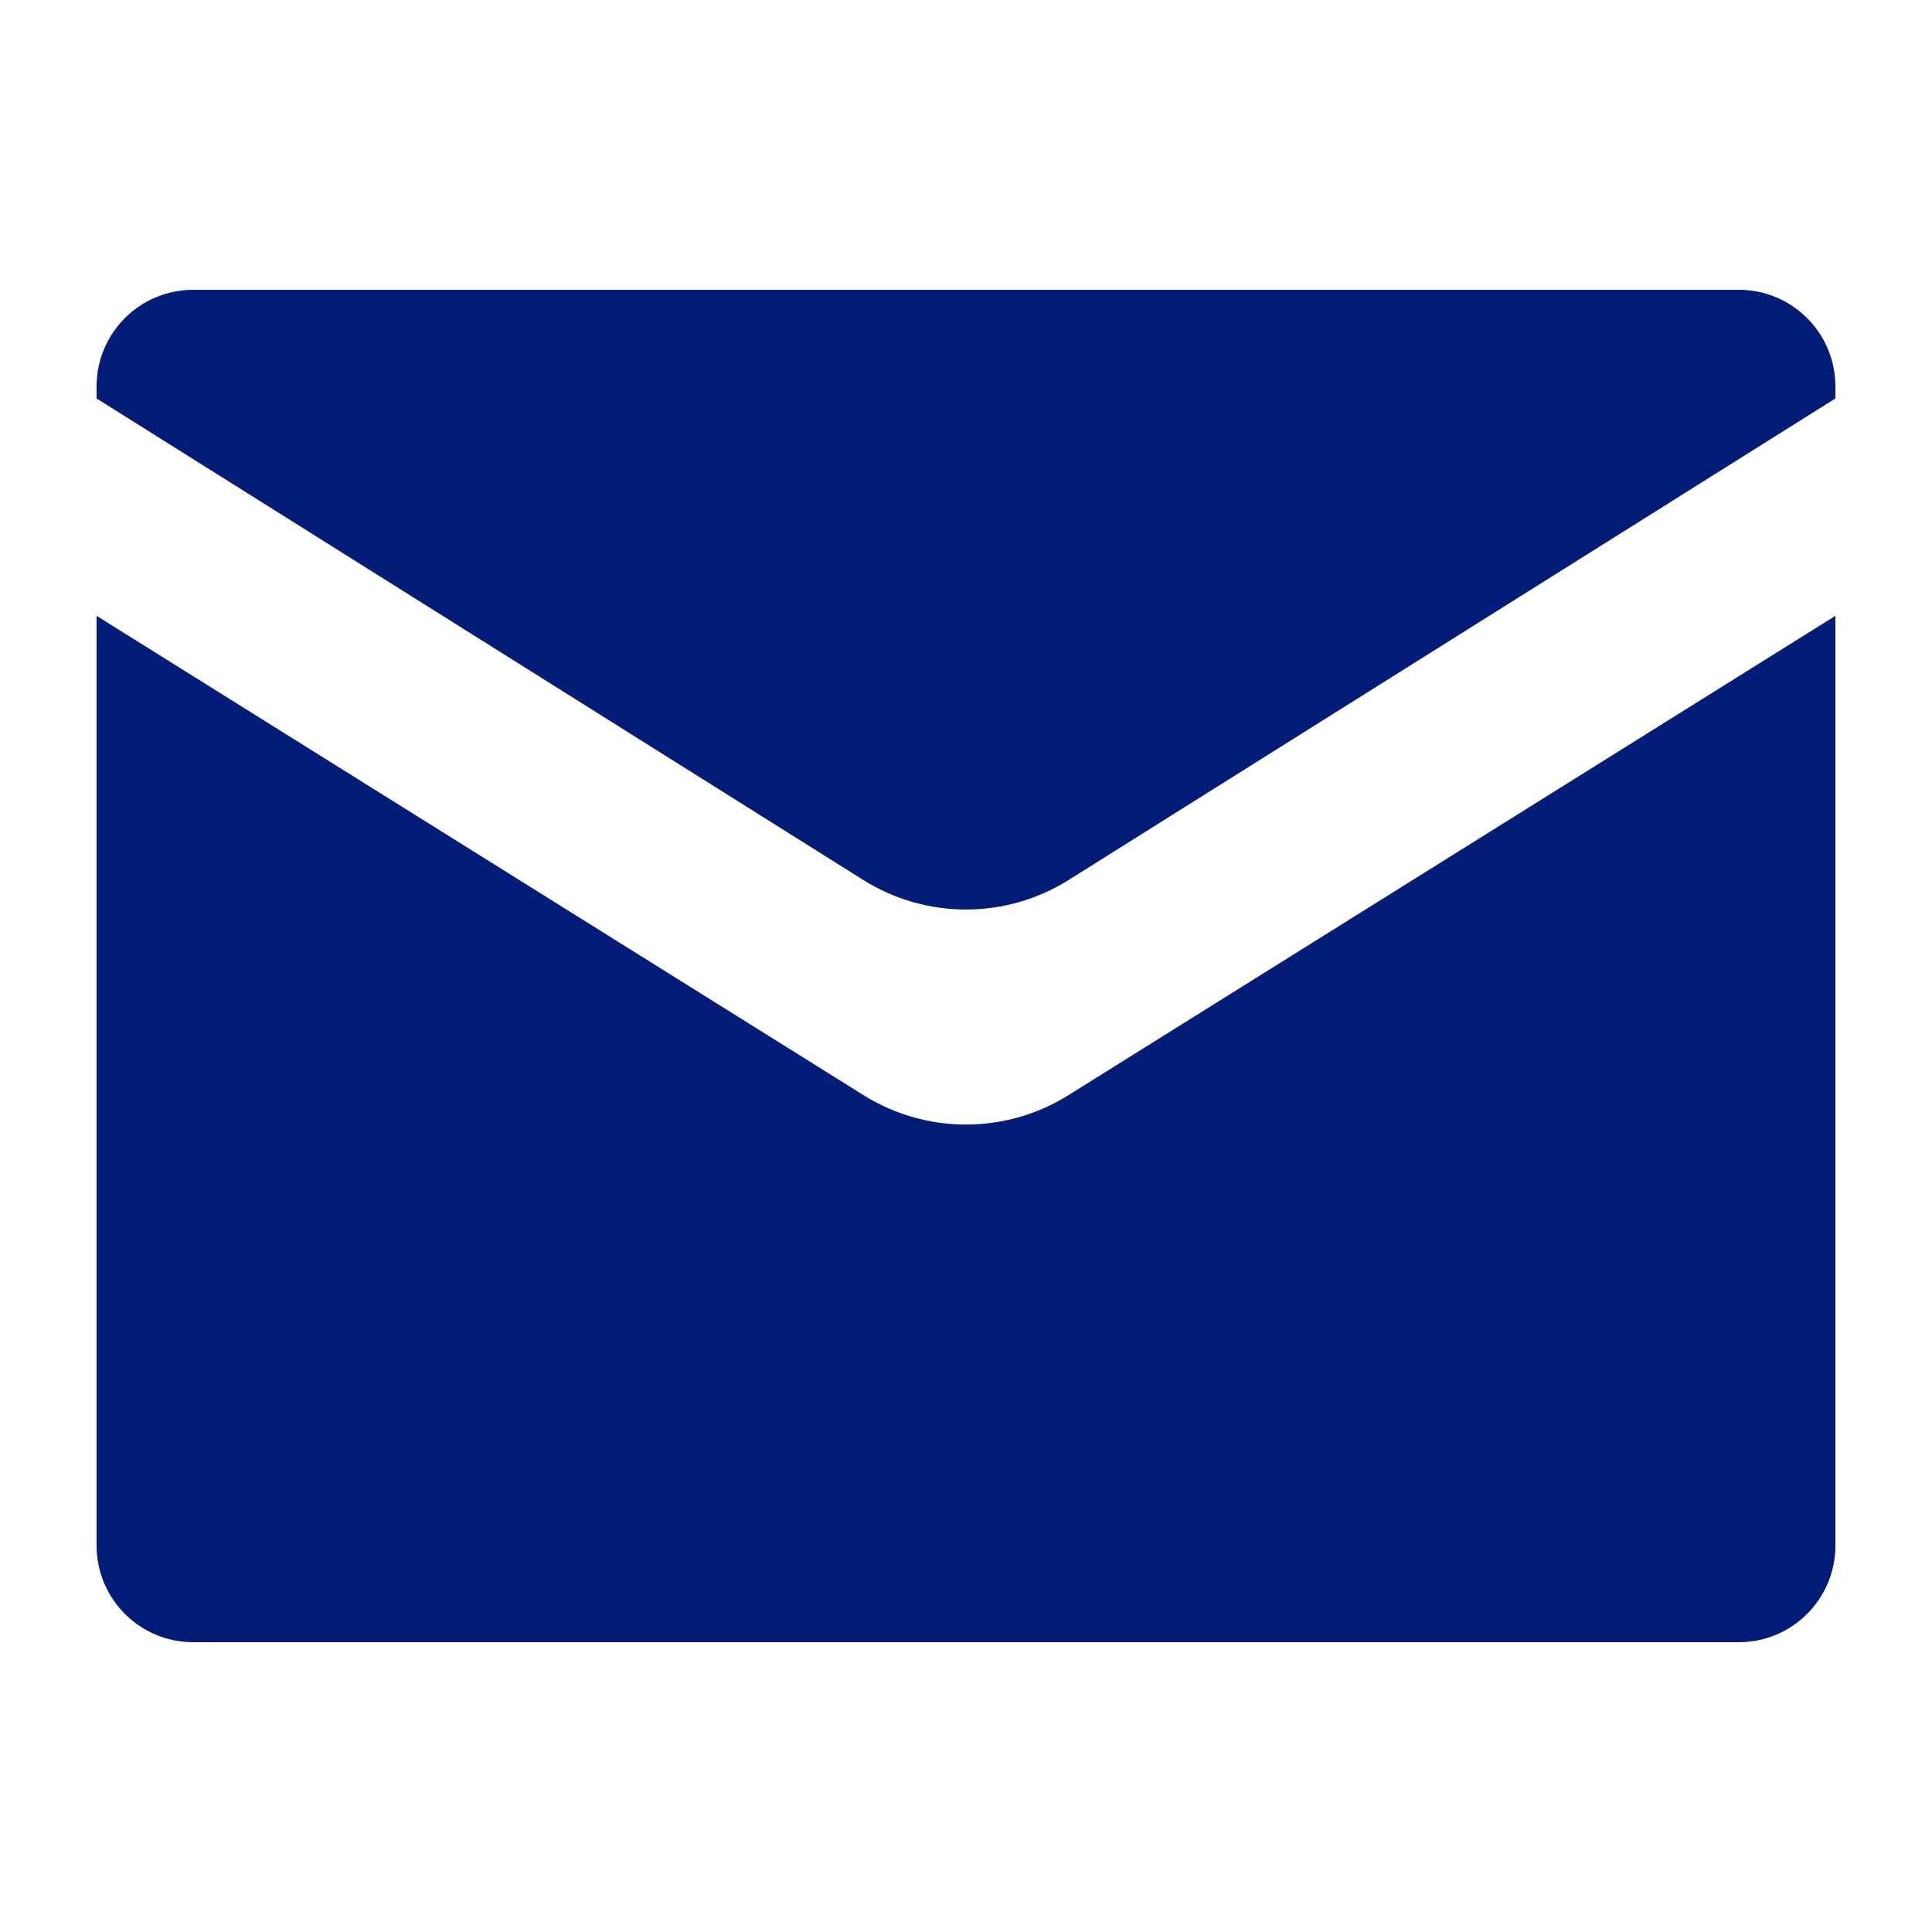 <svg width="24" height="24" viewBox="0 0 24 24" fill="none" xmlns="http://www.w3.org/2000/svg">
<path fill-rule="evenodd" clip-rule="evenodd" d="M1.2 4.8C1.2 4.137 1.737 3.6 2.4 3.6L21.6 3.6C22.263 3.6 22.8 4.137 22.8 4.8V4.95L13.276 10.931C12.496 11.421 11.504 11.421 10.723 10.931L1.2 4.95V4.8ZM1.2 7.65L10.728 13.605C11.506 14.091 12.494 14.091 13.272 13.605L22.8 7.65V19.2C22.8 19.863 22.263 20.4 21.6 20.4H2.4C1.737 20.4 1.2 19.863 1.2 19.2V7.65Z" fill="#031C77"/>
</svg>
